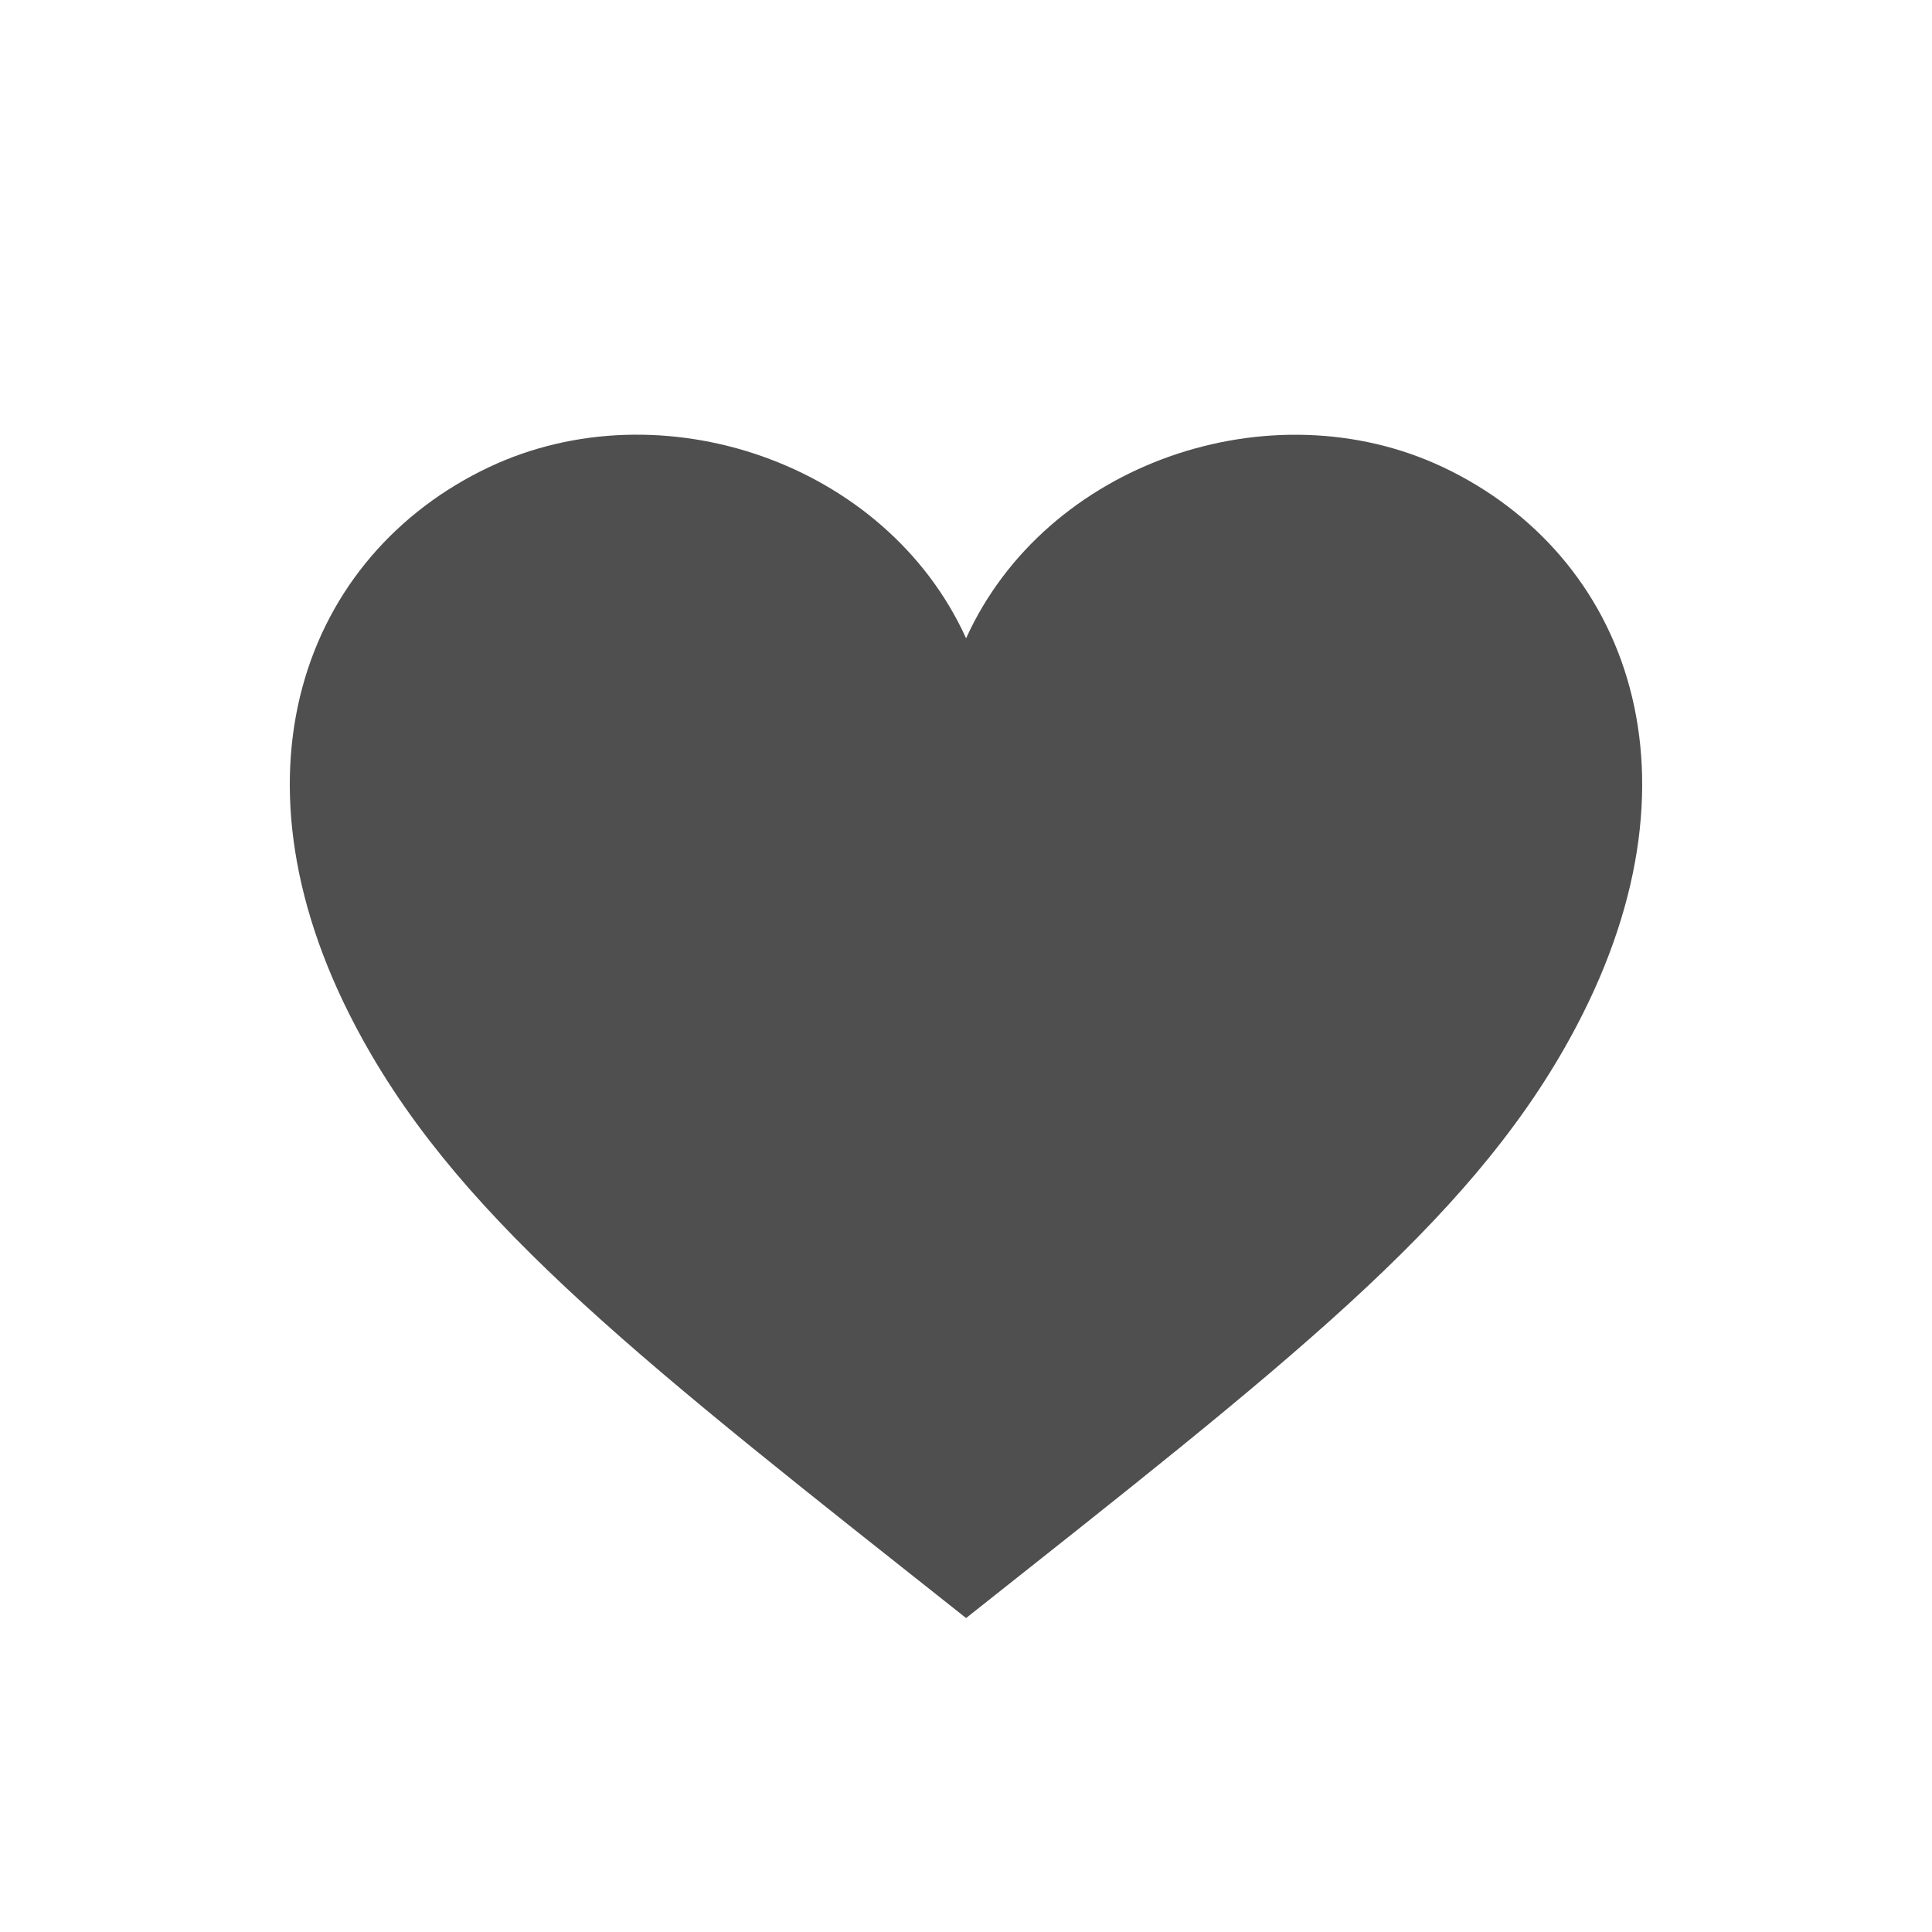 <svg width="40" height="40" xmlns="http://www.w3.org/2000/svg" xmlns:xlink="http://www.w3.org/1999/xlink"><g transform="translate(1429 -349)"><clipPath id="a" clip-rule="evenodd"><path d="M-1429 349h40v40h-40v-40z" fill="#FFF"/></clipPath><g clip-path="url(#a)"><use xlink:href="#path0_fill" transform="translate(-1423 358)" fill="#4F4F4F"/></g></g><defs><path id="path0_fill" d="M23.884.676c-3.568-1.688-8.233-.1-9.882 3.539C12.349.575 7.686-1.014 4.118.675.318 2.478-1.499 7.08 1.502 12.509 3.633 16.37 7.41 19.28 14.002 24.5c6.588-5.22 10.366-8.131 12.496-11.992 3-5.429 1.184-10.03-2.614-11.832z"/></defs></svg>